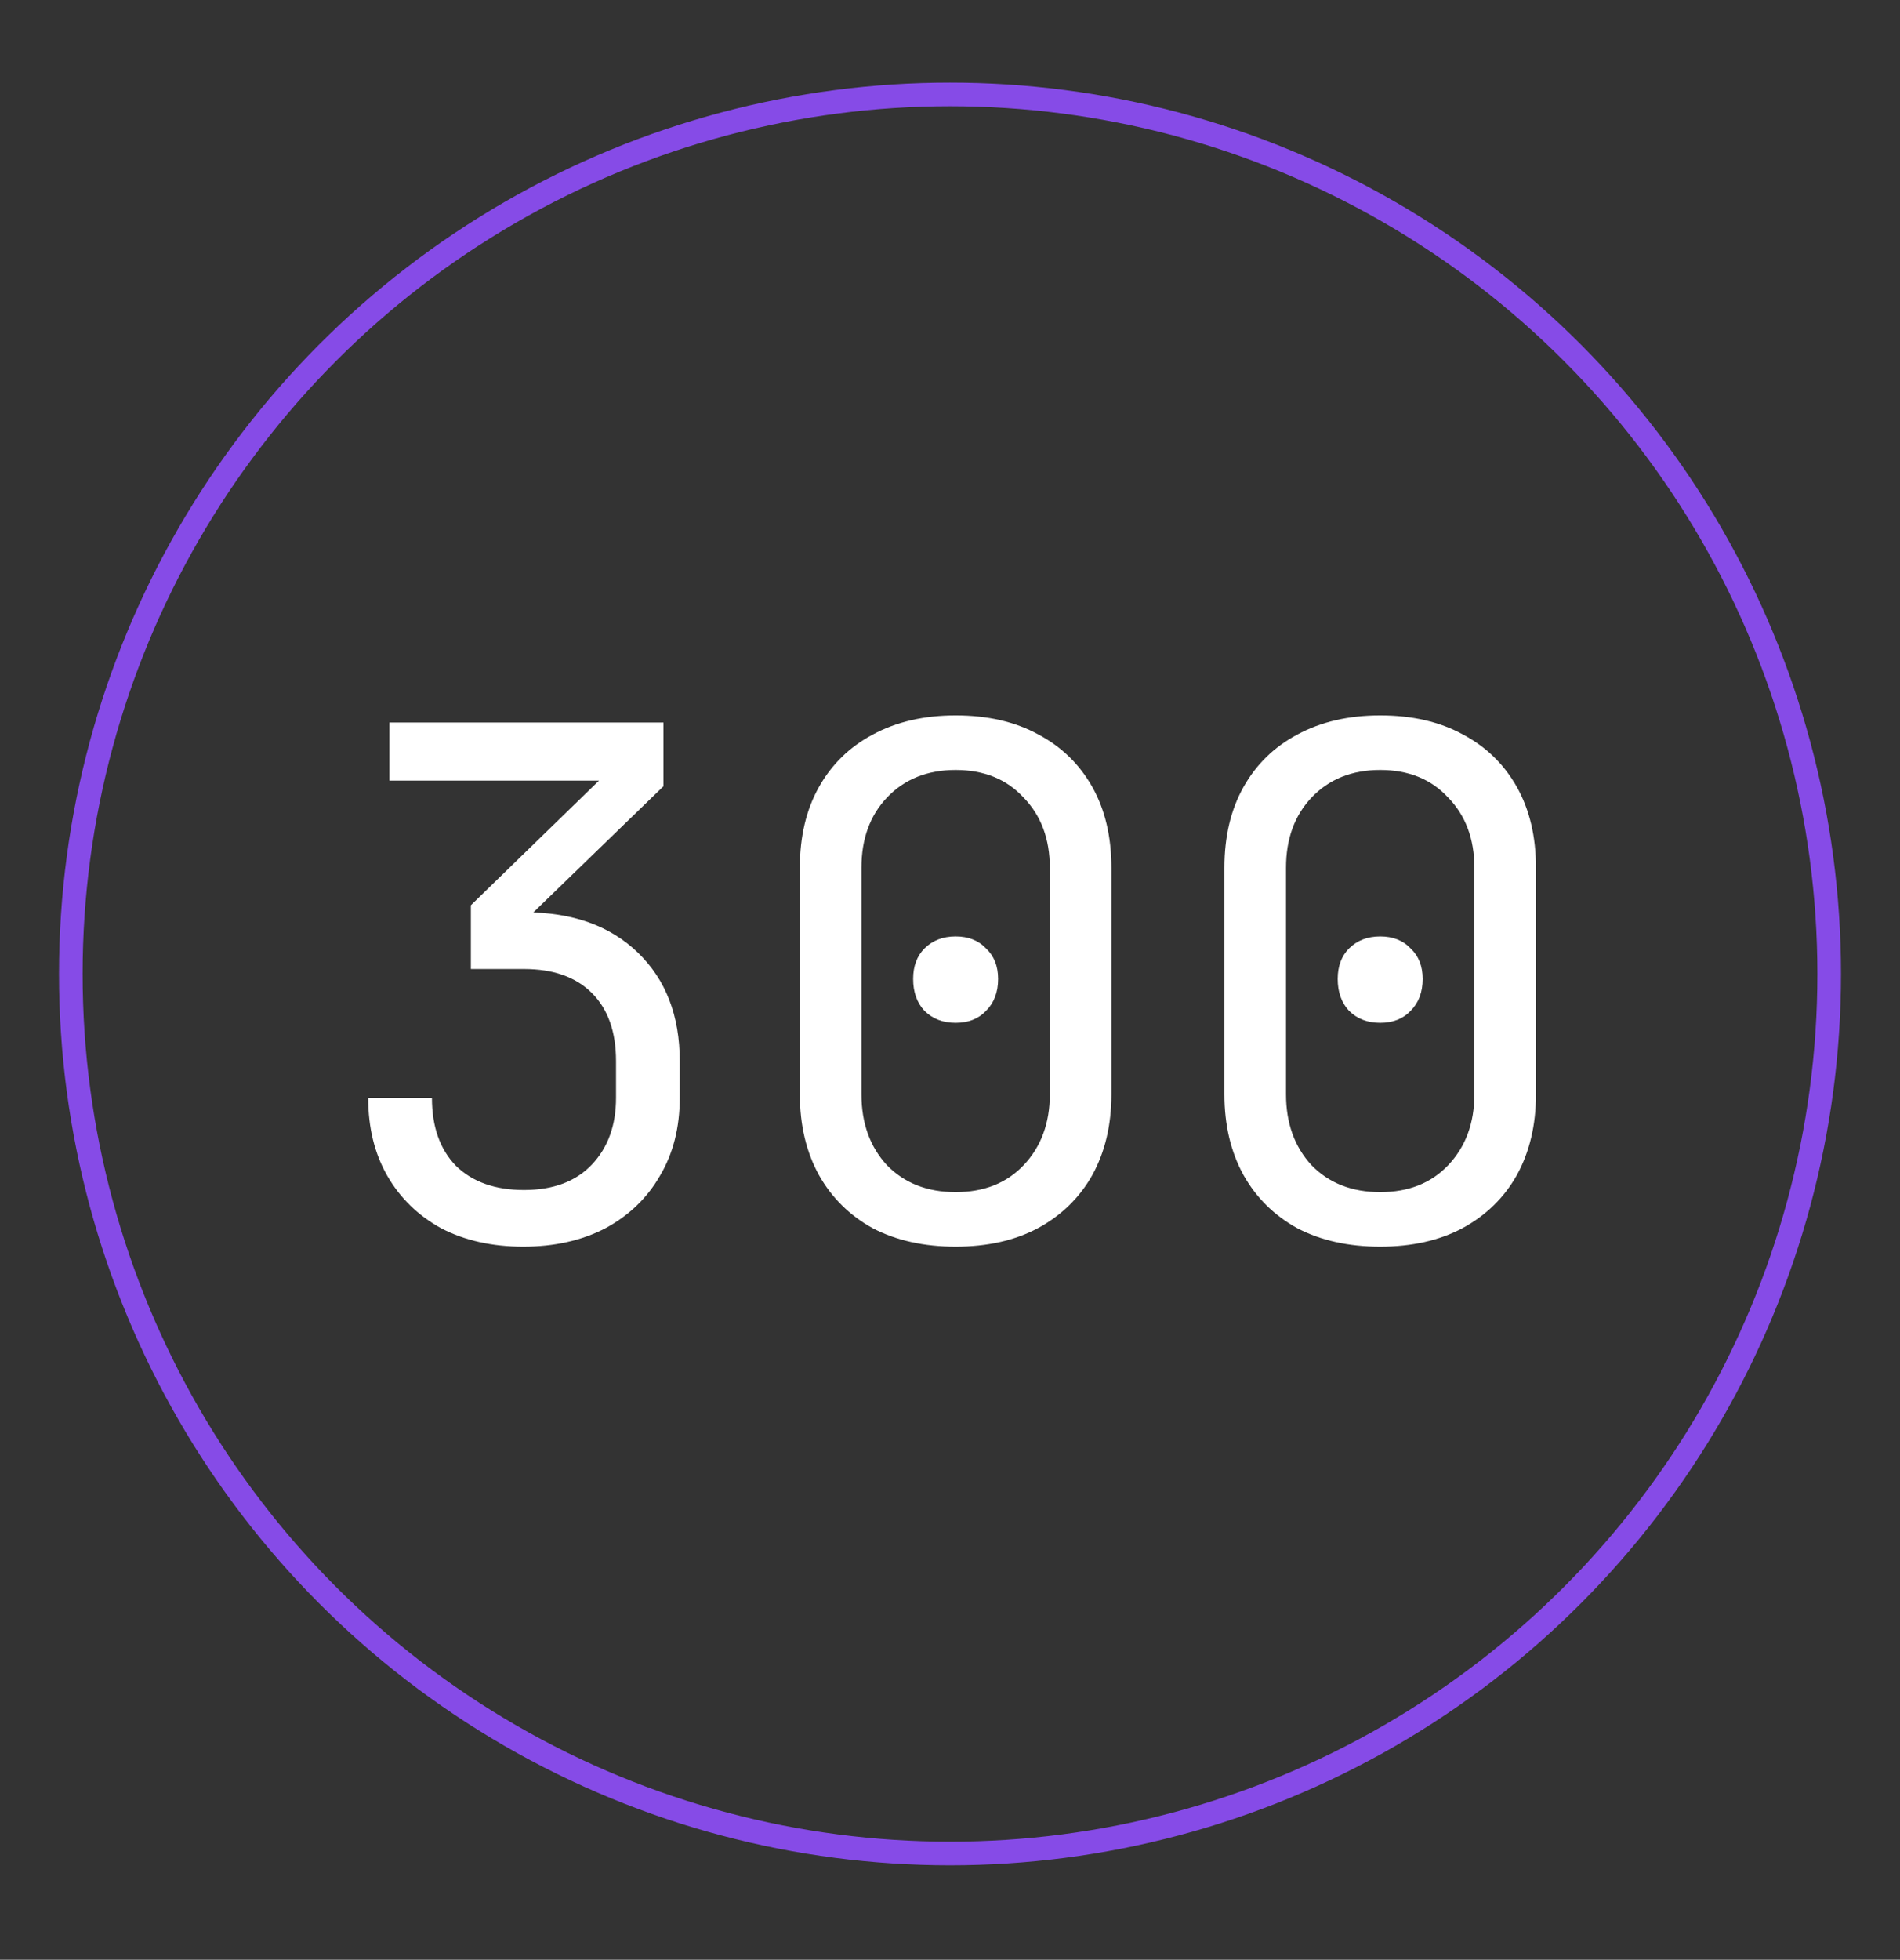 <svg width="161" height="166" viewBox="0 0 161 166" fill="none" xmlns="http://www.w3.org/2000/svg">
<rect x="0" y="0" width="161" height="166" fill="#333333" stroke="none"/>
<circle cx="80.5" cy="82.5" r="74.5" stroke="#864BE7" stroke-width="2"/>
<path d="M44.34 105.6C41.7 105.6 39.38 105.08 37.38 104.04C35.42 102.96 33.9 101.48 32.82 99.6C31.74 97.72 31.2 95.52 31.2 93H36.6C36.6 95.44 37.28 97.36 38.64 98.76C40.04 100.12 41.96 100.8 44.4 100.8C46.88 100.8 48.8 100.08 50.16 98.64C51.52 97.2 52.2 95.32 52.2 93V89.88C52.2 87.4 51.52 85.48 50.16 84.12C48.8 82.76 46.88 82.08 44.4 82.08H39.9V76.68L50.76 66.12H33V61.2H56.22V66.6L44.52 77.94V77.28C48.52 77.28 51.7 78.42 54.06 80.7C56.42 82.98 57.6 86.04 57.6 89.88V93C57.6 95.52 57.04 97.72 55.92 99.6C54.84 101.48 53.3 102.96 51.3 104.04C49.3 105.08 46.98 105.6 44.34 105.6ZM80.977 105.6C78.297 105.6 75.957 105.08 73.957 104.04C71.997 102.96 70.477 101.46 69.397 99.54C68.317 97.58 67.777 95.3 67.777 92.7V73.5C67.777 70.86 68.317 68.58 69.397 66.66C70.477 64.74 71.997 63.26 73.957 62.22C75.957 61.14 78.297 60.6 80.977 60.6C83.697 60.6 86.037 61.14 87.997 62.22C89.957 63.26 91.477 64.74 92.557 66.66C93.637 68.58 94.177 70.86 94.177 73.5V92.7C94.177 95.3 93.637 97.58 92.557 99.54C91.477 101.46 89.937 102.96 87.937 104.04C85.977 105.08 83.657 105.6 80.977 105.6ZM80.977 100.98C83.377 100.98 85.297 100.22 86.737 98.7C88.217 97.14 88.957 95.14 88.957 92.7V73.5C88.957 71.06 88.217 69.08 86.737 67.56C85.297 66 83.377 65.22 80.977 65.22C78.577 65.22 76.637 66 75.157 67.56C73.717 69.08 72.997 71.06 72.997 73.5V92.7C72.997 95.14 73.717 97.14 75.157 98.7C76.637 100.22 78.577 100.98 80.977 100.98ZM80.977 86.64C79.897 86.64 79.017 86.3 78.337 85.62C77.697 84.94 77.377 84.04 77.377 82.92C77.377 81.84 77.697 80.98 78.337 80.34C79.017 79.66 79.897 79.32 80.977 79.32C82.057 79.32 82.917 79.66 83.557 80.34C84.237 80.98 84.577 81.84 84.577 82.92C84.577 84.04 84.237 84.94 83.557 85.62C82.917 86.3 82.057 86.64 80.977 86.64ZM116.953 105.6C114.273 105.6 111.933 105.08 109.933 104.04C107.973 102.96 106.453 101.46 105.373 99.54C104.293 97.58 103.753 95.3 103.753 92.7V73.5C103.753 70.86 104.293 68.58 105.373 66.66C106.453 64.74 107.973 63.26 109.933 62.22C111.933 61.14 114.273 60.6 116.953 60.6C119.673 60.6 122.013 61.14 123.973 62.22C125.933 63.26 127.453 64.74 128.533 66.66C129.613 68.58 130.153 70.86 130.153 73.5V92.7C130.153 95.3 129.613 97.58 128.533 99.54C127.453 101.46 125.913 102.96 123.913 104.04C121.953 105.08 119.633 105.6 116.953 105.6ZM116.953 100.98C119.353 100.98 121.273 100.22 122.713 98.7C124.193 97.14 124.933 95.14 124.933 92.7V73.5C124.933 71.06 124.193 69.08 122.713 67.56C121.273 66 119.353 65.22 116.953 65.22C114.553 65.22 112.613 66 111.133 67.56C109.693 69.08 108.973 71.06 108.973 73.5V92.7C108.973 95.14 109.693 97.14 111.133 98.7C112.613 100.22 114.553 100.98 116.953 100.98ZM116.953 86.64C115.873 86.64 114.993 86.3 114.313 85.62C113.673 84.94 113.353 84.04 113.353 82.92C113.353 81.84 113.673 80.98 114.313 80.34C114.993 79.66 115.873 79.32 116.953 79.32C118.033 79.32 118.893 79.66 119.533 80.34C120.213 80.98 120.553 81.84 120.553 82.92C120.553 84.04 120.213 84.94 119.533 85.62C118.893 86.3 118.033 86.64 116.953 86.64Z" fill="white"/>
</svg>
